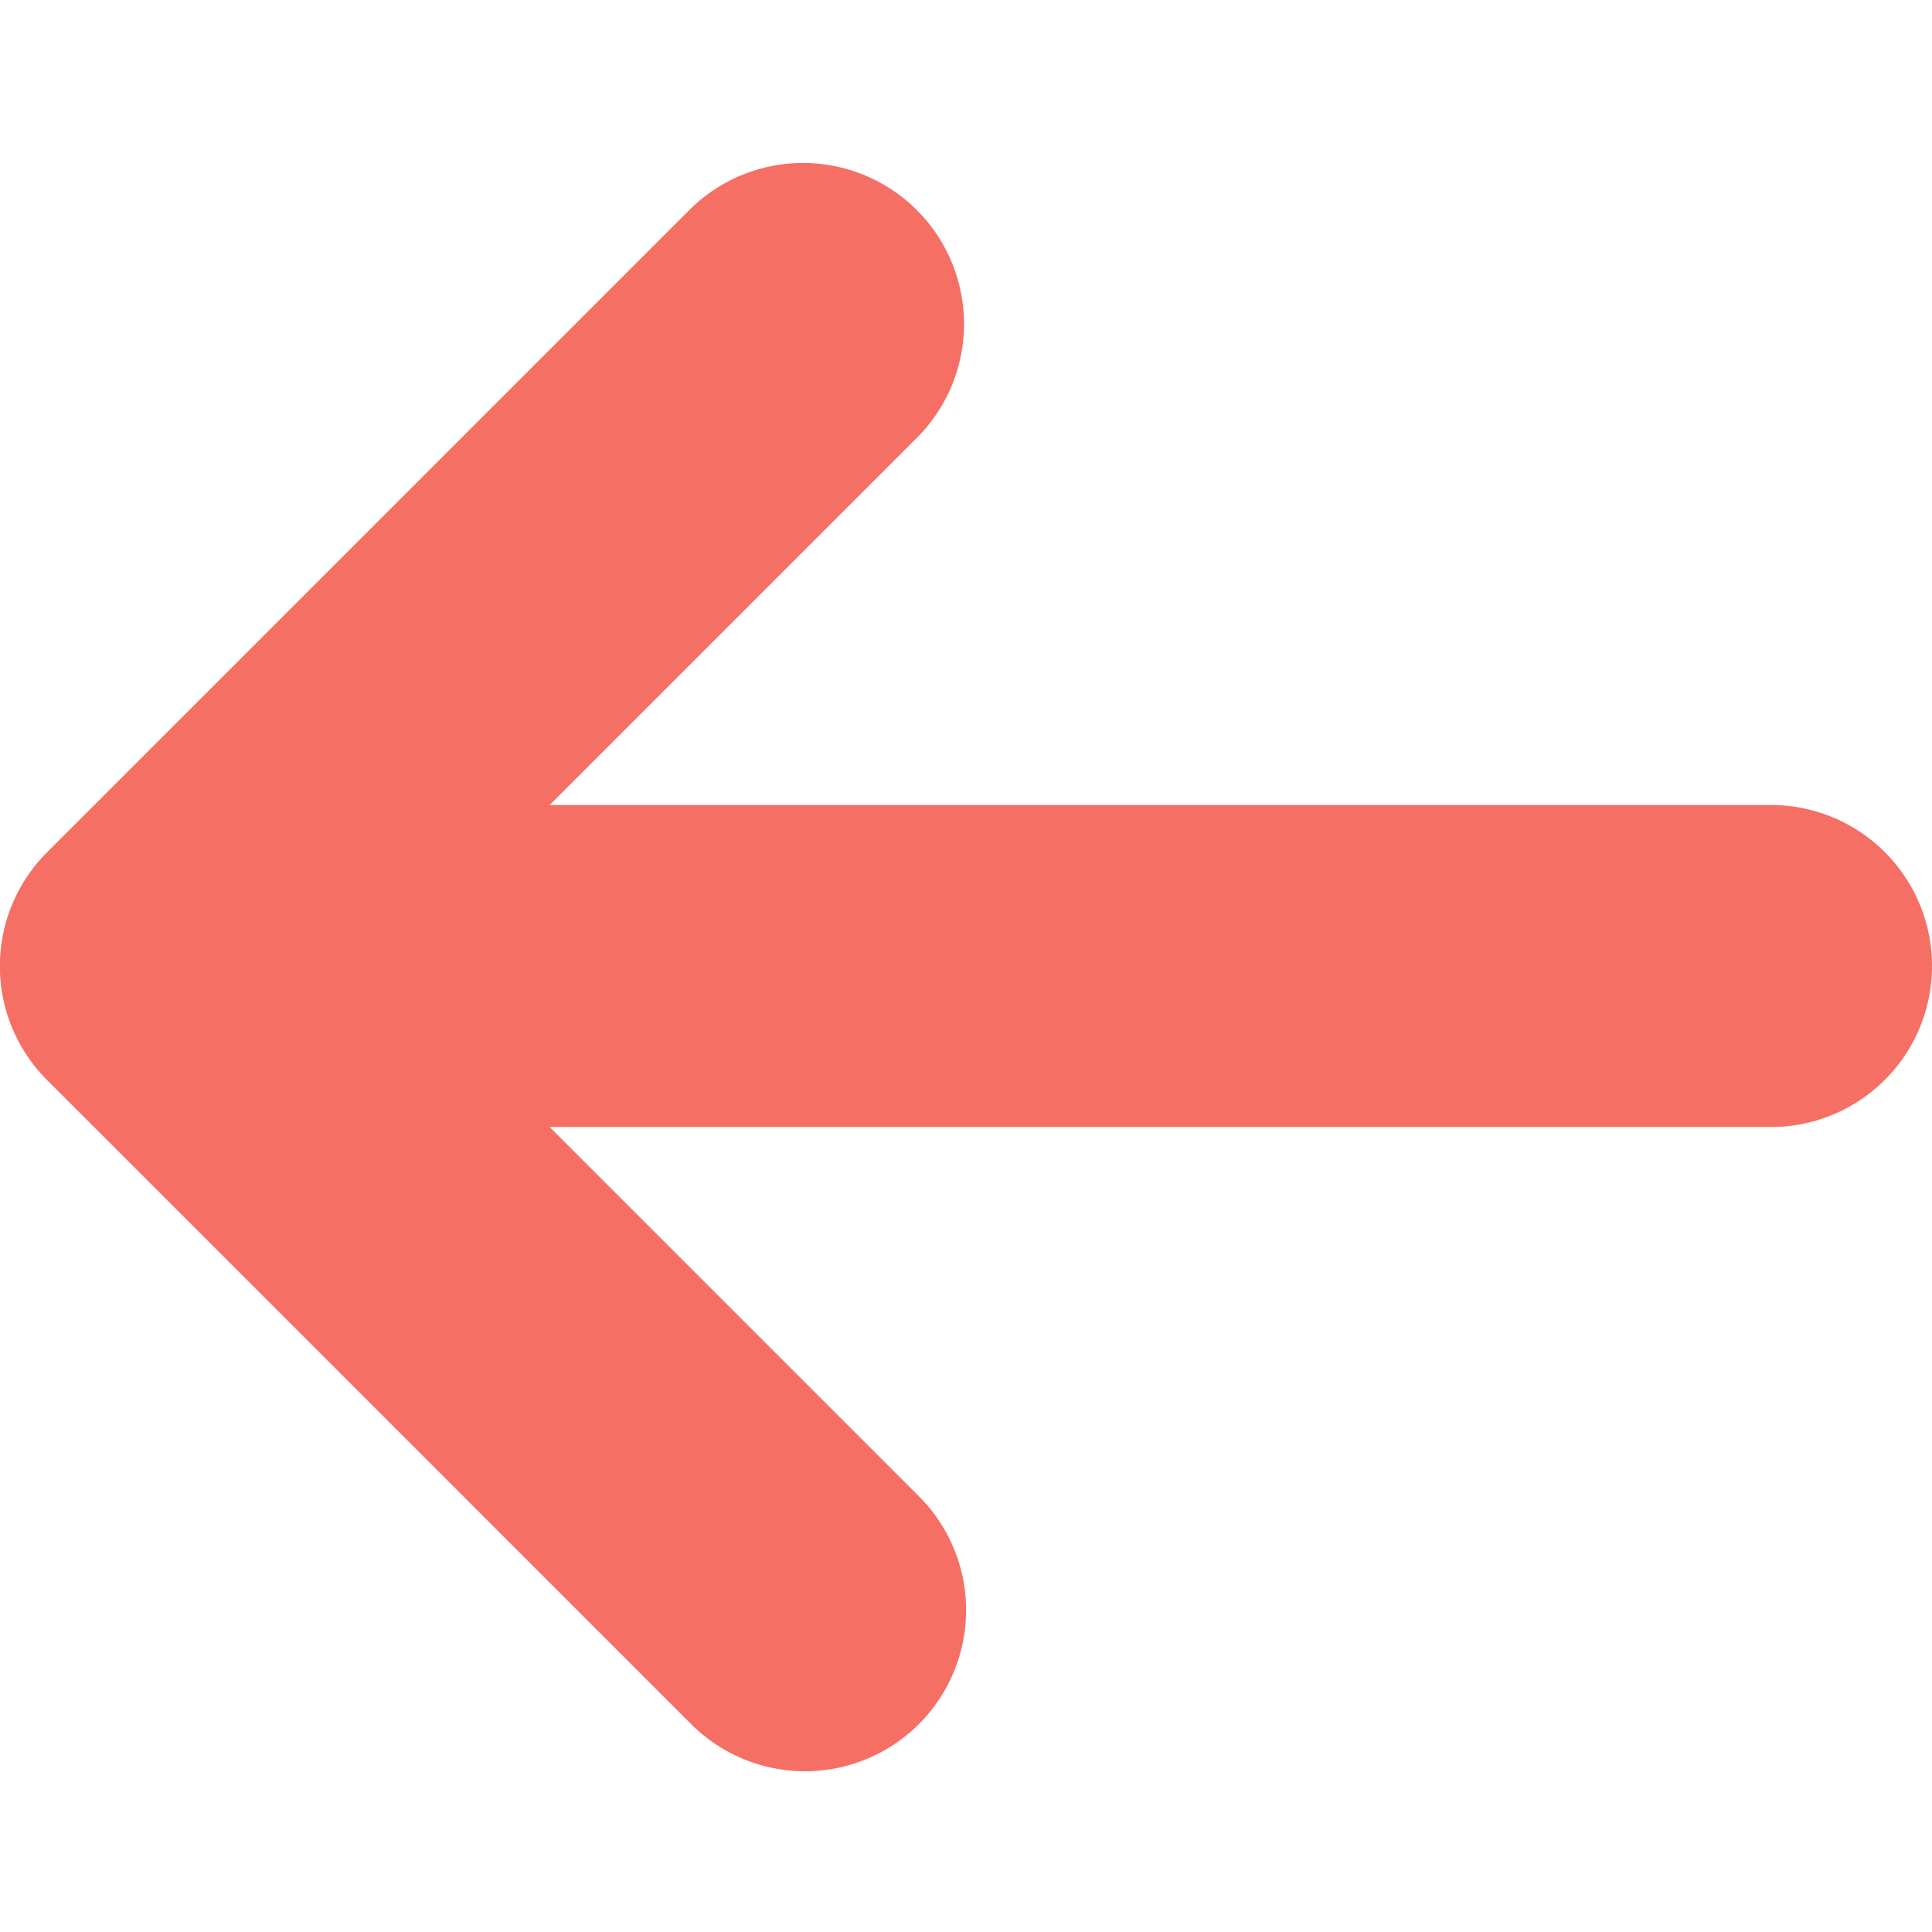 <svg xmlns="http://www.w3.org/2000/svg" height="12" width="12" viewBox="0 0 12 12"><title>arrow left</title><g fill="#f66f65" class="nc-icon-wrapper"><path d="M11,5H3.414L5.707,2.707A1,1,0,0,0,4.293,1.293l-4,4a1,1,0,0,0,0,1.416l4,4A1,1,0,1,0,5.707,9.293L3.414,7H11a1,1,0,0,0,0-2Z" fill="#f66f65"></path></g></svg>